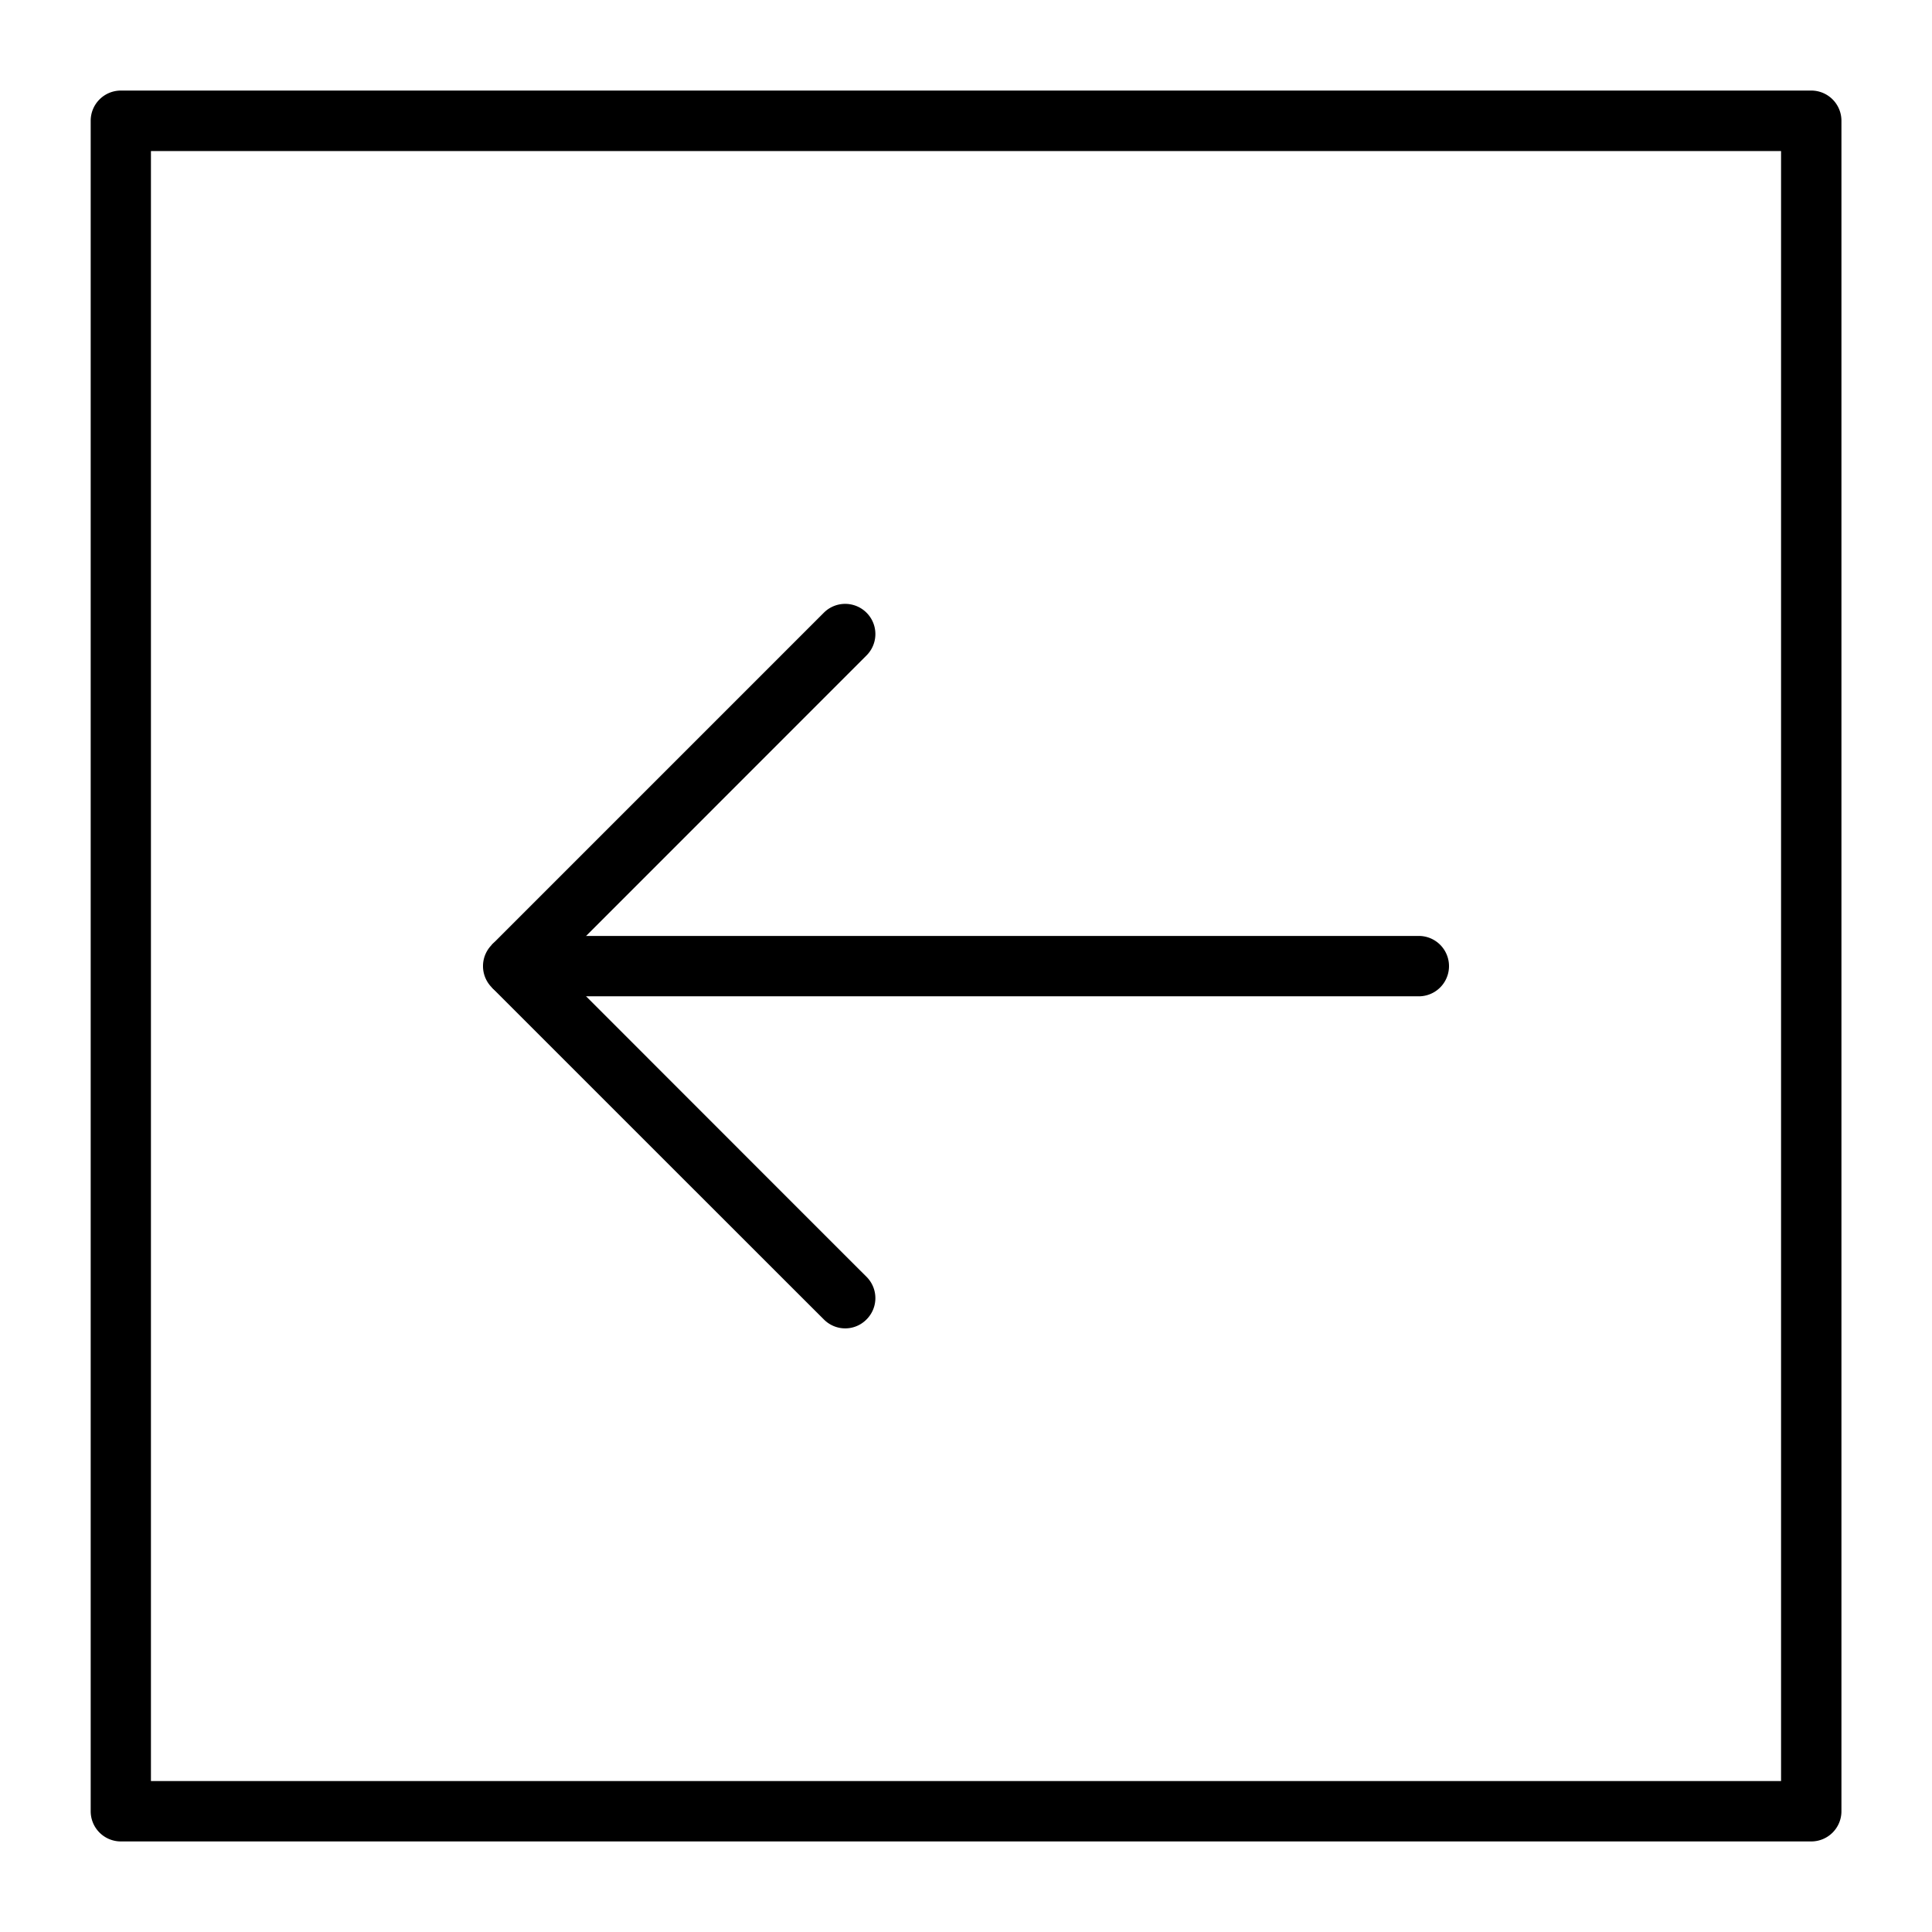 <svg xmlns="http://www.w3.org/2000/svg" xmlns:xlink="http://www.w3.org/1999/xlink" viewBox="0 0 15.36 15.36"><defs><clipPath id="clip-path"><rect width="15.36" height="15.36" style="fill:none"/></clipPath></defs><title>aaronpansringar-10</title><g id="Page_10" data-name="Page 10"><g id="Page_10-2" data-name="Page 10"><g style="clip-path:url(#clip-path)"><path d="M14.399,14.64H.961a.24.24,0,0,1-.24-.24V.96A.24.24,0,0,1,.961.72h13.439a.24.24,0,0,1,.24.24V14.4A.24.24,0,0,1,14.399,14.64ZM1.2,14.16H14.16V1.201H1.2Z"/><path d="M11.28,7.921H4.08a.24.24,0,0,1,0-.48h7.2a.24.24,0,0,1,0,.48Z"/><path d="M4.25,7.851l-.34-.34s2.4-2.4,2.64-2.64a.24.24,0,0,1,.339.34C6.649,5.451,4.25,7.851,4.25,7.851Z"/><path d="M6.72,10.561a.239.239,0,0,1-.169-.07C6.31,10.251,3.91,7.851,3.91,7.851l.34-.34S6.649,9.912,6.889,10.151a.239.239,0,0,1,0.0.339A.237.237,0,0,1,6.72,10.561Z"/></g></g></g></svg>
